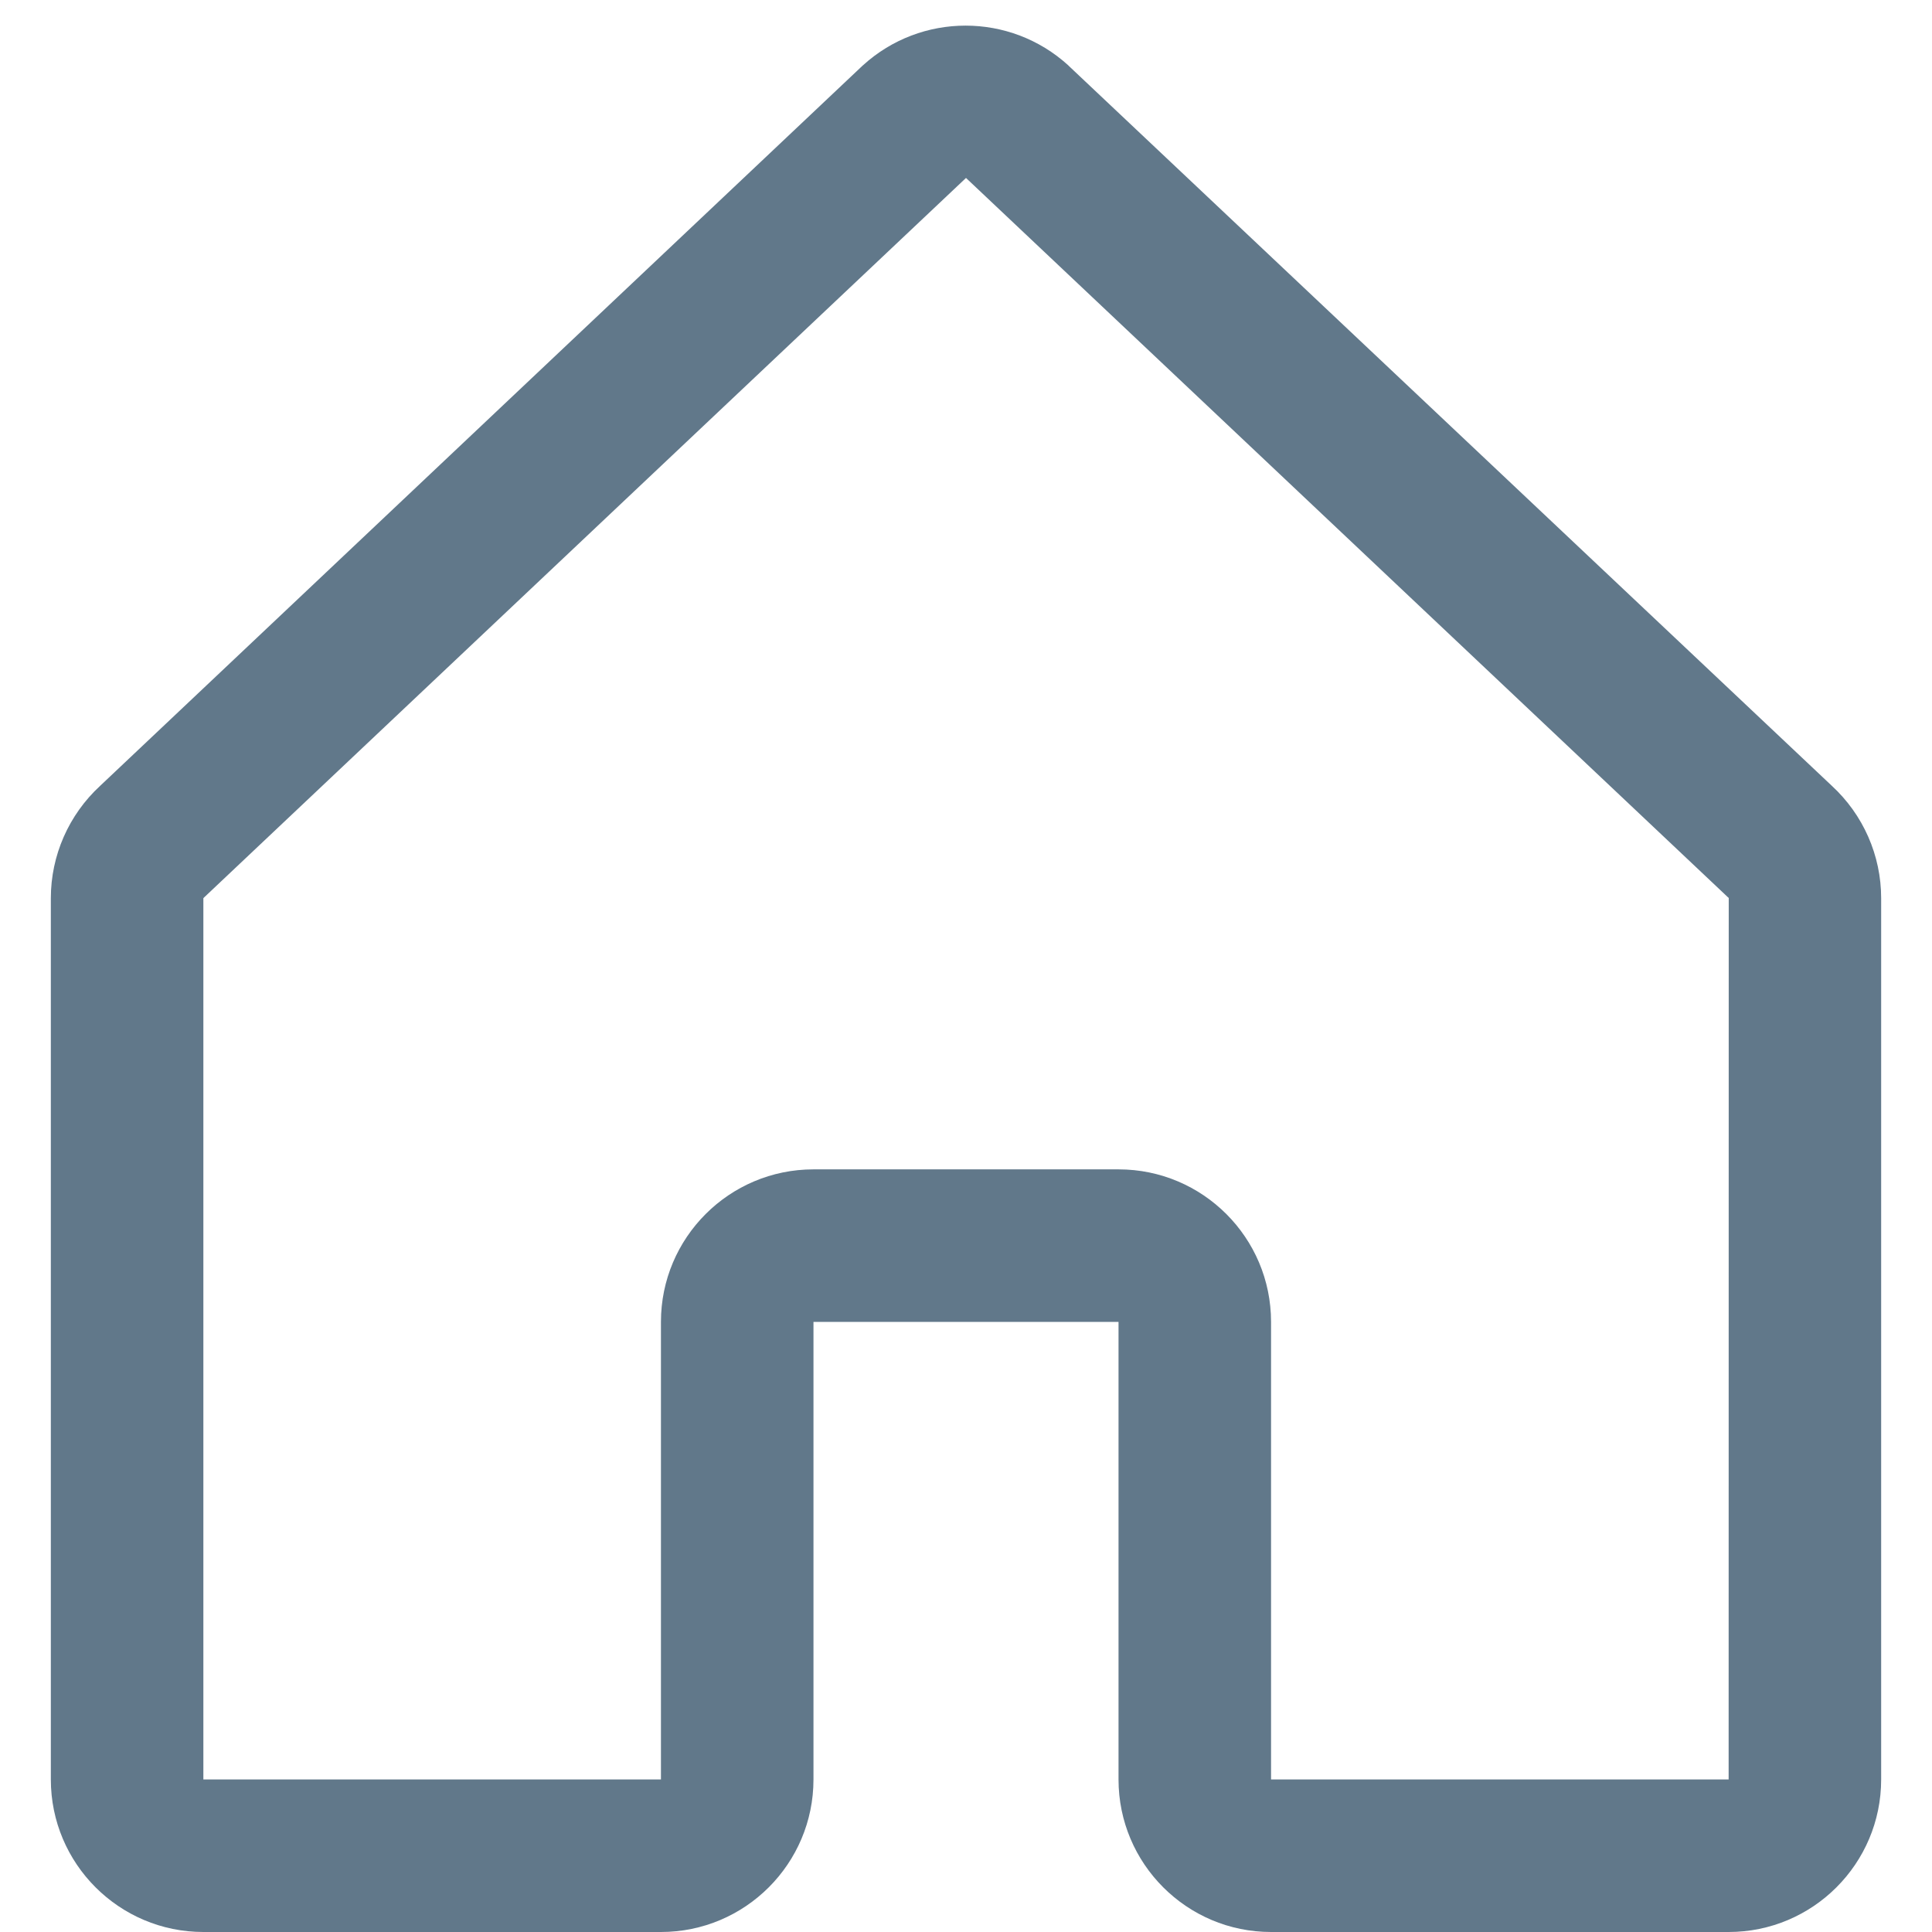 <svg width="19" height="19" viewBox="0 0 19 19" fill="none" xmlns="http://www.w3.org/2000/svg">
<path fill-rule="evenodd" clip-rule="evenodd" d="M18.015 7.728L10.515 0.652C10.512 0.649 10.508 0.646 10.505 0.642C9.933 0.122 9.059 0.122 8.487 0.642L8.476 0.652L0.985 7.728C0.676 8.013 0.5 8.413 0.5 8.833V17.5C0.5 18.328 1.172 19 2 19H6.5C7.328 19 8 18.328 8 17.5V13H11V17.5C11 18.328 11.672 19 12.5 19H17C17.828 19 18.5 18.328 18.5 17.5V8.833C18.5 8.413 18.324 8.013 18.015 7.728V7.728ZM17 17.5H12.5V13C12.5 12.172 11.828 11.5 11 11.5H8C7.172 11.5 6.5 12.172 6.5 13V17.5H2V8.833L2.01 8.823L9.5 1.75L16.991 8.822L17.001 8.831L17 17.5Z" fill="#61788A"/>
</svg>
